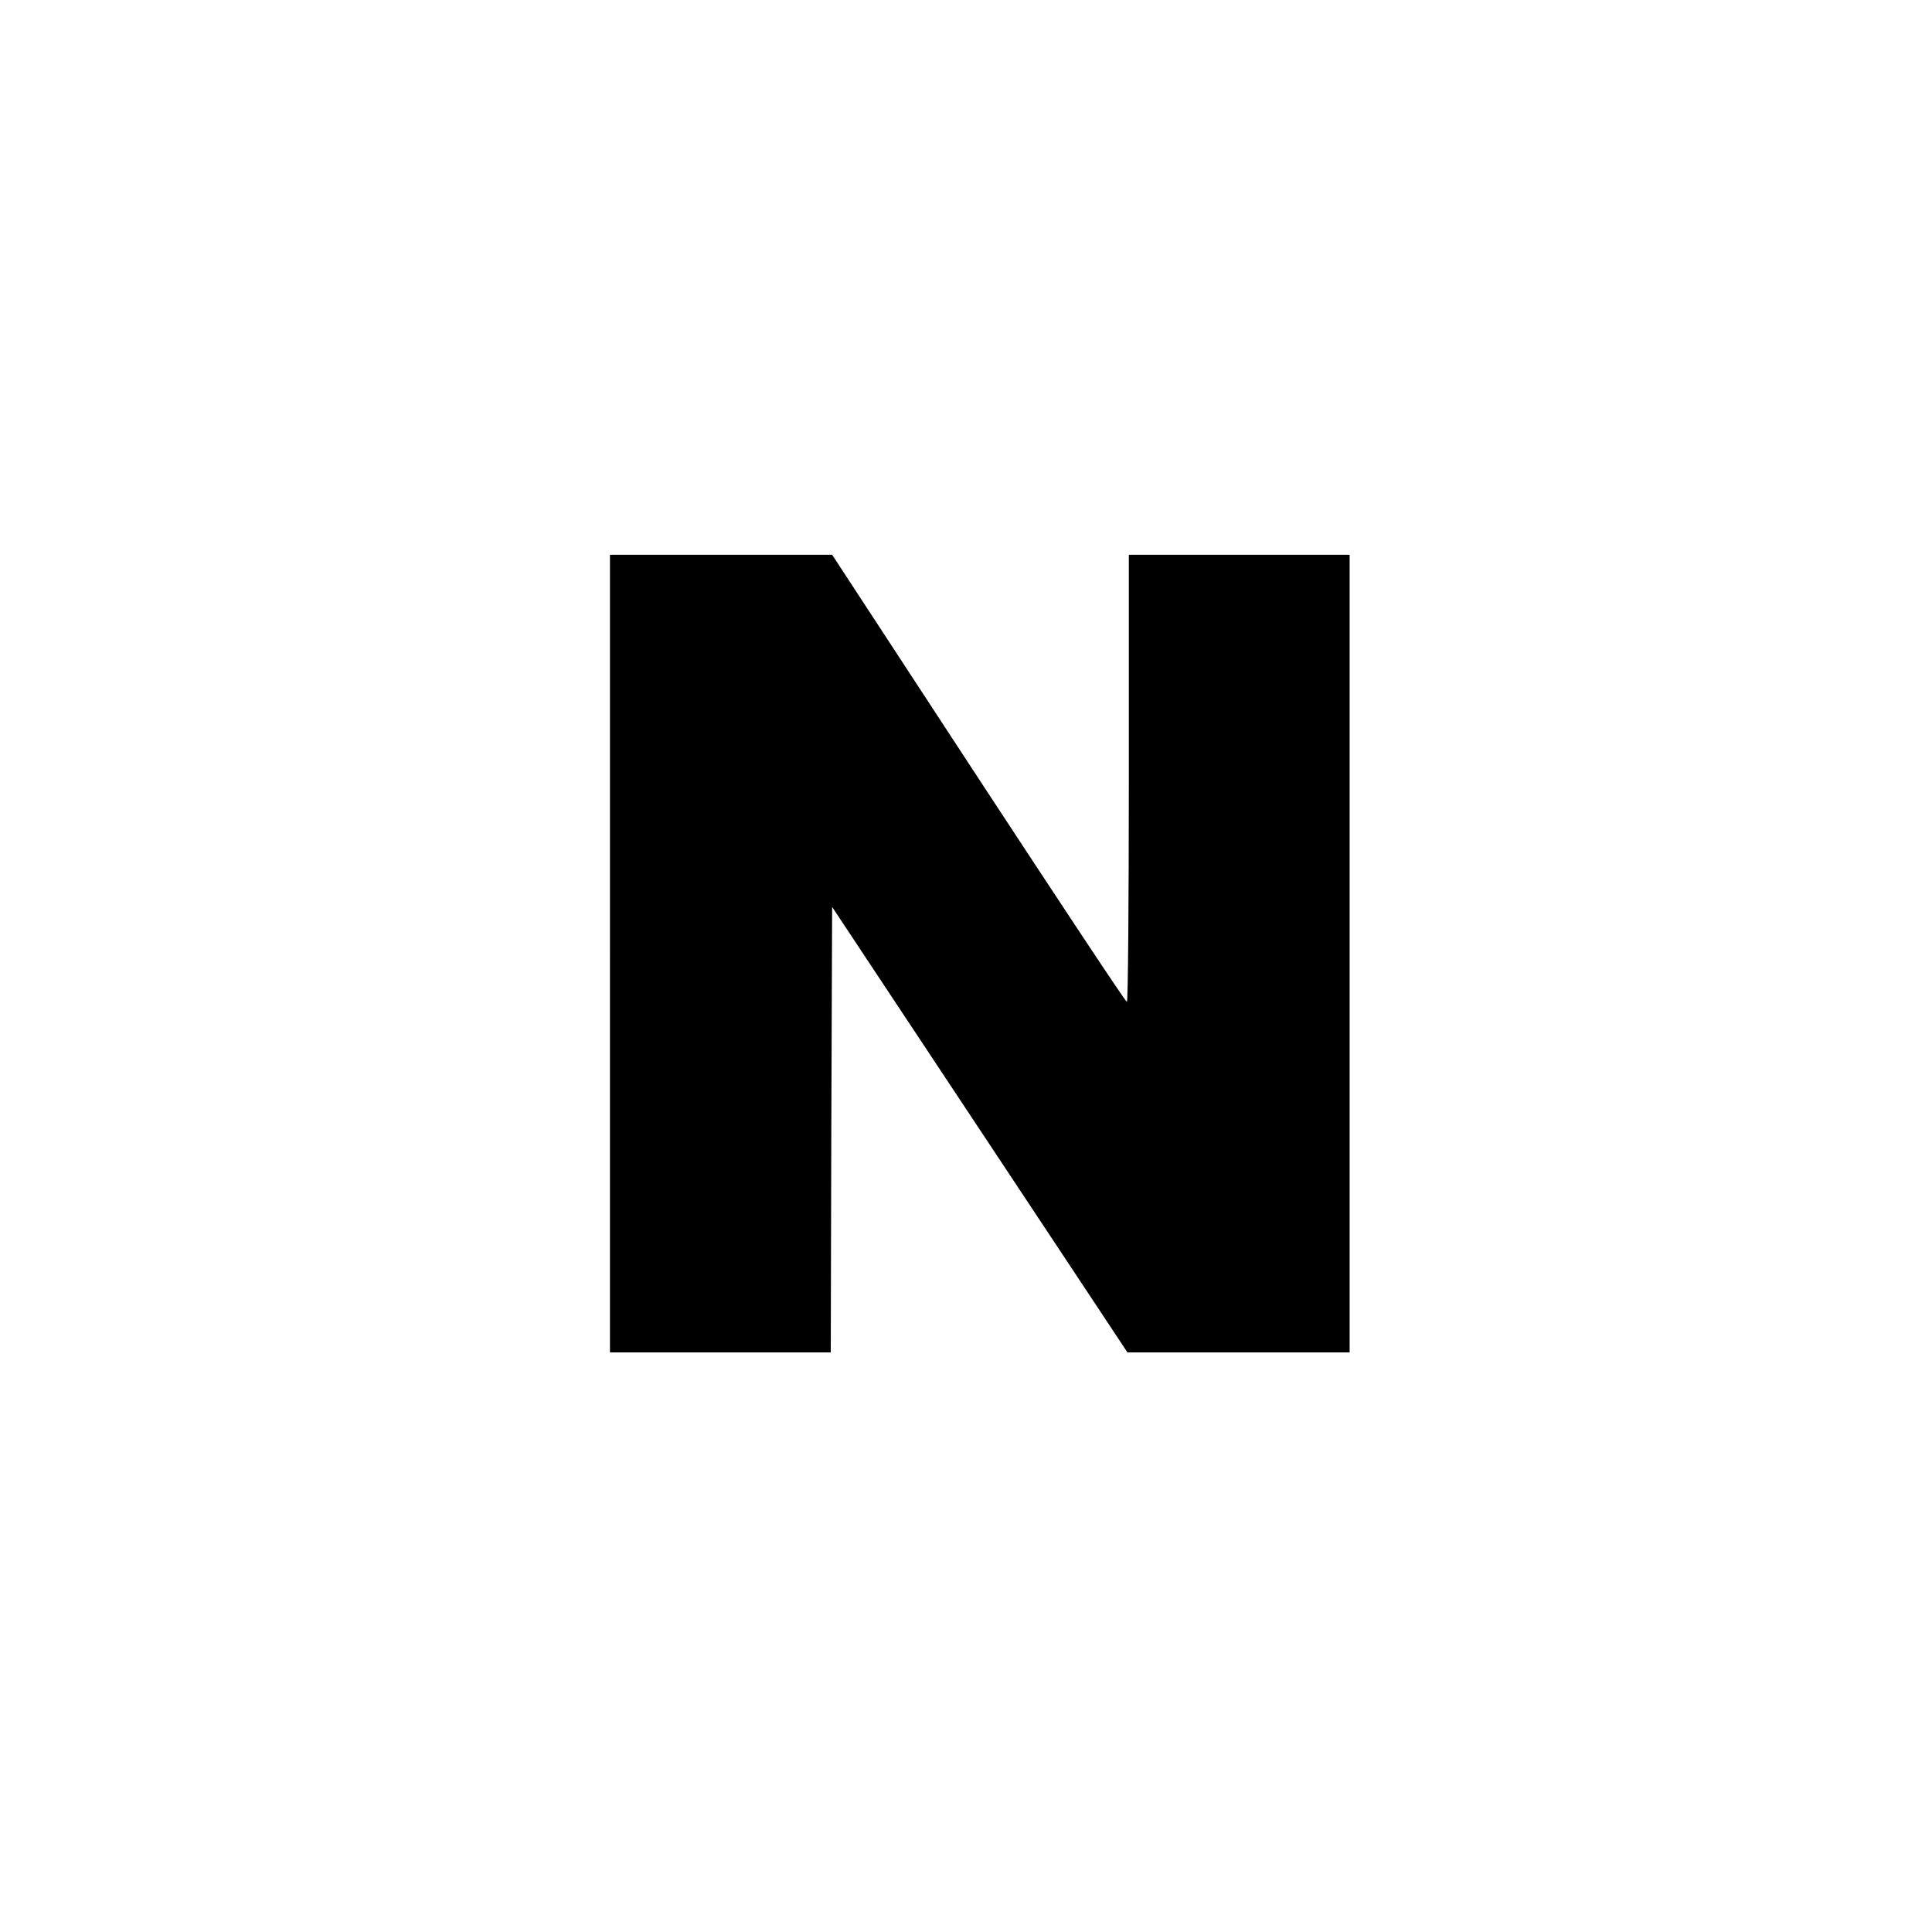 <?xml version="1.0" standalone="no"?>
<!DOCTYPE svg PUBLIC "-//W3C//DTD SVG 20010904//EN"
 "http://www.w3.org/TR/2001/REC-SVG-20010904/DTD/svg10.dtd">
<svg version="1.0" xmlns="http://www.w3.org/2000/svg"
 width="700pt" height="700pt" viewBox="0 0 700 700"
 preserveAspectRatio="xMidYMid meet">
<g transform="translate(0,700) scale(0.1,-0.1)"
fill="#000000" stroke="none">
<path d="M2210 3545 l0 -1445 400 0 400 0 2 807 3 807 535 -807 535 -807 403
0 402 0 0 1445 0 1445 -400 0 -400 0 0 -810 c0 -445 -3 -810 -7 -810 -5 0
-246 365 -538 810 l-530 810 -402 0 -403 0 0 -1445z"/>
</g>
</svg>
